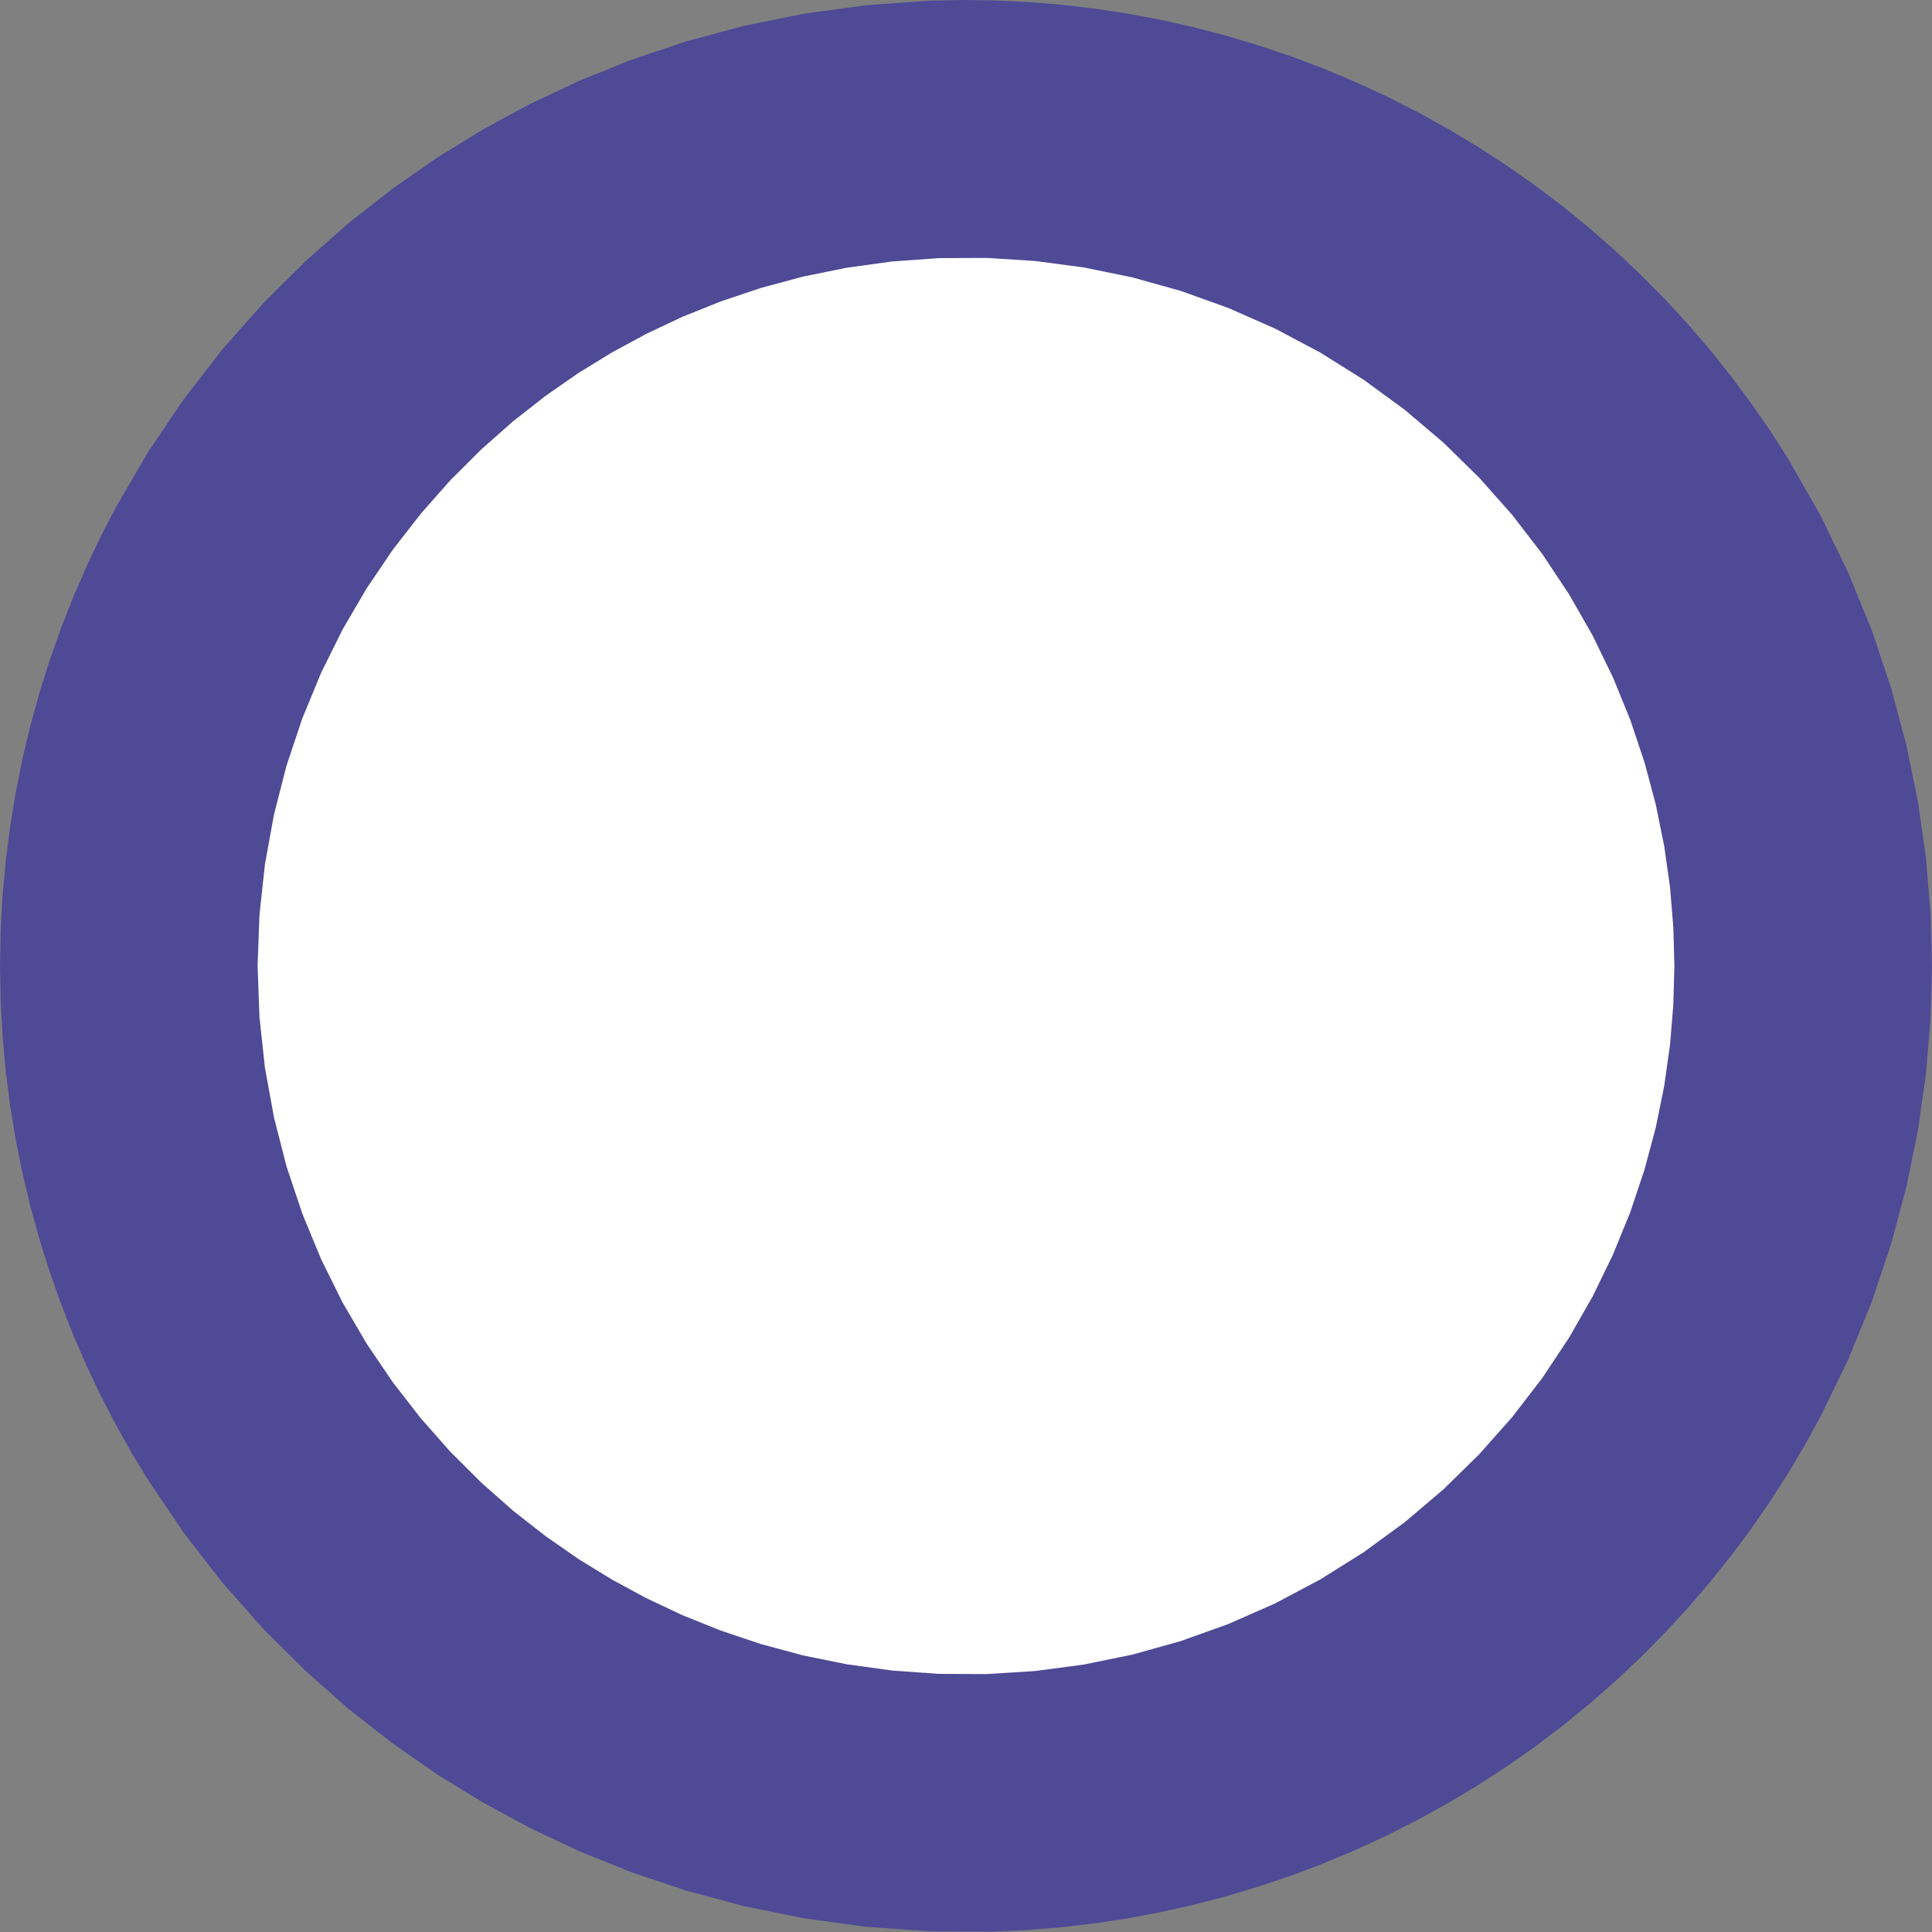 ﻿<?xml version="1.0" encoding="UTF-8"?>
<svg viewBox="-15 -15 30 30" xmlns="http://www.w3.org/2000/svg" xmlns:xlink="http://www.w3.org/1999/xlink" xmlns:gmsvgsym="http://www.intergraph.com/GeoMedia/svgsym">
  <rect x="-15" y="-15" width="30" height="30" fill="#808080" stroke="none"/>
  <!-- Creator: SVG Document for Symbols-->
  <polyline points="15,0 14.977,-0.824 14.907,-1.671 14.784,-2.537 14.605,-3.419 14.367,-4.311 14.067,-5.208 13.701,-6.105 13.269,-6.995 12.769,-7.871 12.494,-8.301 12.201,-8.725 11.892,-9.142 11.567,-9.55 11.225,-9.95 10.867,-10.339 10.494,-10.718 10.106,-11.084 9.704,-11.438 9.288,-11.779 8.858,-12.105 8.417,-12.416 7.964,-12.711 7.5,-12.99 7.027,-13.252 6.544,-13.497 6.054,-13.724 5.557,-13.933 5.054,-14.123 4.546,-14.294 4.035,-14.447 3.52,-14.581 3.004,-14.696 2.487,-14.792 1.971,-14.87 1.455,-14.929 0.942,-14.97 0.431,-14.994 -0.075,-15 -0.577,-14.989 -1.564,-14.918 -2.523,-14.786 -3.451,-14.598 -4.342,-14.358 -5.195,-14.072 -6.006,-13.745 -6.775,-13.383 -7.5,-12.99 -8.202,-12.559 -8.9,-12.074 -9.589,-11.535 -10.263,-10.939 -10.917,-10.287 -11.544,-9.578 -12.138,-8.813 -12.692,-7.994 -13.201,-7.123 -13.436,-6.67 -13.657,-6.204 -13.863,-5.728 -14.054,-5.242 -14.229,-4.746 -14.388,-4.242 -14.529,-3.729 -14.653,-3.21 -14.758,-2.684 -14.845,-2.154 -14.912,-1.619 -14.961,-1.081 -14.99,-0.541 -15,0 -14.99,0.541 -14.961,1.081 -14.912,1.619 -14.845,2.154 -14.758,2.684 -14.653,3.21 -14.529,3.729 -14.388,4.242 -14.229,4.746 -14.054,5.242 -13.863,5.728 -13.657,6.204 -13.436,6.67 -13.201,7.123 -12.953,7.565 -12.692,7.994 -12.138,8.813 -11.544,9.578 -10.917,10.287 -10.263,10.939 -9.589,11.535 -8.9,12.074 -8.202,12.559 -7.5,12.99 -6.775,13.383 -6.006,13.745 -5.195,14.072 -4.342,14.358 -3.451,14.598 -2.523,14.786 -1.564,14.918 -0.577,14.989 0.431,14.994 0.942,14.97 1.455,14.929 1.971,14.87 2.487,14.792 3.004,14.696 3.52,14.581 4.035,14.447 4.546,14.294 5.054,14.123 5.557,13.933 6.054,13.724 6.544,13.497 7.027,13.252 7.5,12.99 7.964,12.711 8.417,12.416 8.858,12.105 9.288,11.779 9.704,11.438 10.106,11.084 10.494,10.718 10.867,10.339 11.225,9.95 11.567,9.55 11.892,9.142 12.201,8.725 12.494,8.301 12.769,7.871 13.028,7.435 13.269,6.995 13.701,6.105 14.067,5.208 14.367,4.311 14.605,3.419 14.784,2.537 14.907,1.671 14.977,0.824 15,0" style=" stroke-width: 0;stroke: #4E4A96; fill: none; " xmlns="http://www.w3.org/2000/svg" />
  <g id="ComplexString2d_1148" style=" fill-rule: evenodd; stroke-width: 0;stroke: #4E4A96; fill: #4E4A96; " xmlns="http://www.w3.org/2000/svg">
    <path d="M 15 0 L 14.977 -0.824 L 14.907 -1.671 L 14.784 -2.537 L 14.605 -3.419 L 14.367 -4.311 L 14.067 -5.208 L 13.701 -6.105 L 13.269 -6.995 L 12.769 -7.871 L 12.494 -8.301 L 12.201 -8.725 L 11.892 -9.142 L 11.567 -9.55 L 11.225 -9.95 L 10.867 -10.339 L 10.494 -10.718 L 10.106 -11.084 L 9.704 -11.438 L 9.288 -11.779 L 8.858 -12.105 L 8.417 -12.416 L 7.964 -12.711 L 7.5 -12.99 L 7.027 -13.252 L 6.544 -13.497 L 6.054 -13.724 L 5.557 -13.933 L 5.054 -14.123 L 4.546 -14.294 L 4.035 -14.447 L 3.52 -14.581 L 3.004 -14.696 L 2.487 -14.792 L 1.971 -14.87 L 1.455 -14.929 L 0.942 -14.97 L 0.431 -14.994 L -0.075 -15 L -0.577 -14.989 L -1.564 -14.918 L -2.523 -14.786 L -3.451 -14.598 L -4.342 -14.358 L -5.195 -14.072 L -6.006 -13.745 L -6.775 -13.383 L -7.5 -12.99 L -8.202 -12.559 L -8.9 -12.074 L -9.589 -11.535 L -10.263 -10.939 L -10.917 -10.287 L -11.544 -9.578 L -12.138 -8.813 L -12.692 -7.994 L -13.201 -7.123 L -13.436 -6.67 L -13.657 -6.204 L -13.863 -5.728 L -14.054 -5.242 L -14.229 -4.746 L -14.388 -4.242 L -14.529 -3.729 L -14.653 -3.21 L -14.758 -2.684 L -14.845 -2.154 L -14.912 -1.619 L -14.961 -1.081 L -14.99 -0.541 L -15 0 L -14.99 0.541 L -14.961 1.081 L -14.912 1.619 L -14.845 2.154 L -14.758 2.684 L -14.653 3.21 L -14.529 3.729 L -14.388 4.242 L -14.229 4.746 L -14.054 5.242 L -13.863 5.728 L -13.657 6.204 L -13.436 6.67 L -13.201 7.123 L -12.953 7.565 L -12.692 7.994 L -12.138 8.813 L -11.544 9.578 L -10.917 10.287 L -10.263 10.939 L -9.589 11.535 L -8.9 12.074 L -8.202 12.559 L -7.5 12.99 L -6.775 13.383 L -6.006 13.745 L -5.195 14.072 L -4.342 14.358 L -3.451 14.598 L -2.523 14.786 L -1.564 14.918 L -0.577 14.989 L 0.431 14.994 L 0.942 14.97 L 1.455 14.929 L 1.971 14.87 L 2.487 14.792 L 3.004 14.696 L 3.52 14.581 L 4.035 14.447 L 4.546 14.294 L 5.054 14.123 L 5.557 13.933 L 6.054 13.724 L 6.544 13.497 L 7.027 13.252 L 7.5 12.99 L 7.964 12.711 L 8.417 12.416 L 8.858 12.105 L 9.288 11.779 L 9.704 11.438 L 10.106 11.084 L 10.494 10.718 L 10.867 10.339 L 11.225 9.95 L 11.567 9.55 L 11.892 9.142 L 12.201 8.725 L 12.494 8.301 L 12.769 7.871 L 13.028 7.435 L 13.269 6.995 L 13.701 6.105 L 14.067 5.208 L 14.367 4.311 L 14.605 3.419 L 14.784 2.537 L 14.907 1.671 L 14.977 0.824 L 15 0 " />
  </g>
  <polyline points="11,0 10.983,-0.604 10.932,-1.225 10.842,-1.861 10.711,-2.507 10.536,-3.161 10.316,-3.819 10.048,-4.477 9.731,-5.13 9.364,-5.772 8.948,-6.398 8.482,-7.004 7.969,-7.582 7.411,-8.129 6.811,-8.638 6.172,-9.105 5.5,-9.526 4.799,-9.898 4.075,-10.217 3.334,-10.483 2.582,-10.693 1.824,-10.848 1.067,-10.948 0.316,-10.995 -0.423,-10.992 -1.147,-10.94 -1.85,-10.843 -2.53,-10.705 -3.184,-10.529 -3.809,-10.319 -4.405,-10.08 -4.968,-9.814 -5.5,-9.526 -6.015,-9.21 -6.527,-8.854 -7.032,-8.459 -7.526,-8.022 -8.006,-7.544 -8.465,-7.024 -8.901,-6.463 -9.308,-5.862 -9.681,-5.224 -10.015,-4.55 -10.306,-3.844 -10.551,-3.111 -10.745,-2.354 -10.886,-1.579 -10.971,-0.793 -11,0 -10.971,0.793 -10.886,1.579 -10.745,2.354 -10.551,3.111 -10.306,3.844 -10.015,4.55 -9.681,5.224 -9.308,5.862 -8.901,6.463 -8.465,7.024 -8.006,7.544 -7.526,8.022 -7.032,8.459 -6.527,8.854 -6.015,9.21 -5.5,9.526 -4.968,9.814 -4.405,10.08 -3.809,10.319 -3.184,10.529 -2.53,10.705 -1.85,10.843 -1.147,10.94 -0.423,10.992 0.316,10.995 1.067,10.948 1.824,10.848 2.582,10.693 3.334,10.483 4.075,10.217 4.799,9.898 5.5,9.526 6.172,9.105 6.811,8.638 7.411,8.129 7.969,7.582 8.482,7.004 8.948,6.398 9.364,5.772 9.731,5.13 10.048,4.477 10.316,3.819 10.536,3.161 10.711,2.507 10.842,1.861 10.932,1.225 10.983,0.604 11,0" style=" stroke-width: 0;stroke: #ffffff; fill: none; " xmlns="http://www.w3.org/2000/svg" />
  <g id="ComplexString2d_1149" style=" fill-rule: evenodd; stroke-width: 0;stroke: #ffffff; fill: #ffffff; " xmlns="http://www.w3.org/2000/svg">
    <path d="M 11 0 L 10.983 -0.604 L 10.932 -1.225 L 10.842 -1.861 L 10.711 -2.507 L 10.536 -3.161 L 10.316 -3.819 L 10.048 -4.477 L 9.731 -5.13 L 9.364 -5.772 L 8.948 -6.398 L 8.482 -7.004 L 7.969 -7.582 L 7.411 -8.129 L 6.811 -8.638 L 6.172 -9.105 L 5.5 -9.526 L 4.799 -9.898 L 4.075 -10.217 L 3.334 -10.483 L 2.582 -10.693 L 1.824 -10.848 L 1.067 -10.948 L 0.316 -10.995 L -0.423 -10.992 L -1.147 -10.94 L -1.85 -10.843 L -2.53 -10.705 L -3.184 -10.529 L -3.809 -10.319 L -4.405 -10.08 L -4.968 -9.814 L -5.5 -9.526 L -6.015 -9.21 L -6.527 -8.854 L -7.032 -8.459 L -7.526 -8.022 L -8.006 -7.544 L -8.465 -7.024 L -8.901 -6.463 L -9.308 -5.862 L -9.681 -5.224 L -10.015 -4.55 L -10.306 -3.844 L -10.551 -3.111 L -10.745 -2.354 L -10.886 -1.579 L -10.971 -0.793 L -11 0 L -10.971 0.793 L -10.886 1.579 L -10.745 2.354 L -10.551 3.111 L -10.306 3.844 L -10.015 4.55 L -9.681 5.224 L -9.308 5.862 L -8.901 6.463 L -8.465 7.024 L -8.006 7.544 L -7.526 8.022 L -7.032 8.459 L -6.527 8.854 L -6.015 9.21 L -5.5 9.526 L -4.968 9.814 L -4.405 10.08 L -3.809 10.319 L -3.184 10.529 L -2.53 10.705 L -1.85 10.843 L -1.147 10.94 L -0.423 10.992 L 0.316 10.995 L 1.067 10.948 L 1.824 10.848 L 2.582 10.693 L 3.334 10.483 L 4.075 10.217 L 4.799 9.898 L 5.5 9.526 L 6.172 9.105 L 6.811 8.638 L 7.411 8.129 L 7.969 7.582 L 8.482 7.004 L 8.948 6.398 L 9.364 5.772 L 9.731 5.13 L 10.048 4.477 L 10.316 3.819 L 10.536 3.161 L 10.711 2.507 L 10.842 1.861 L 10.932 1.225 L 10.983 0.604 L 11 0 " />
  </g>
</svg>